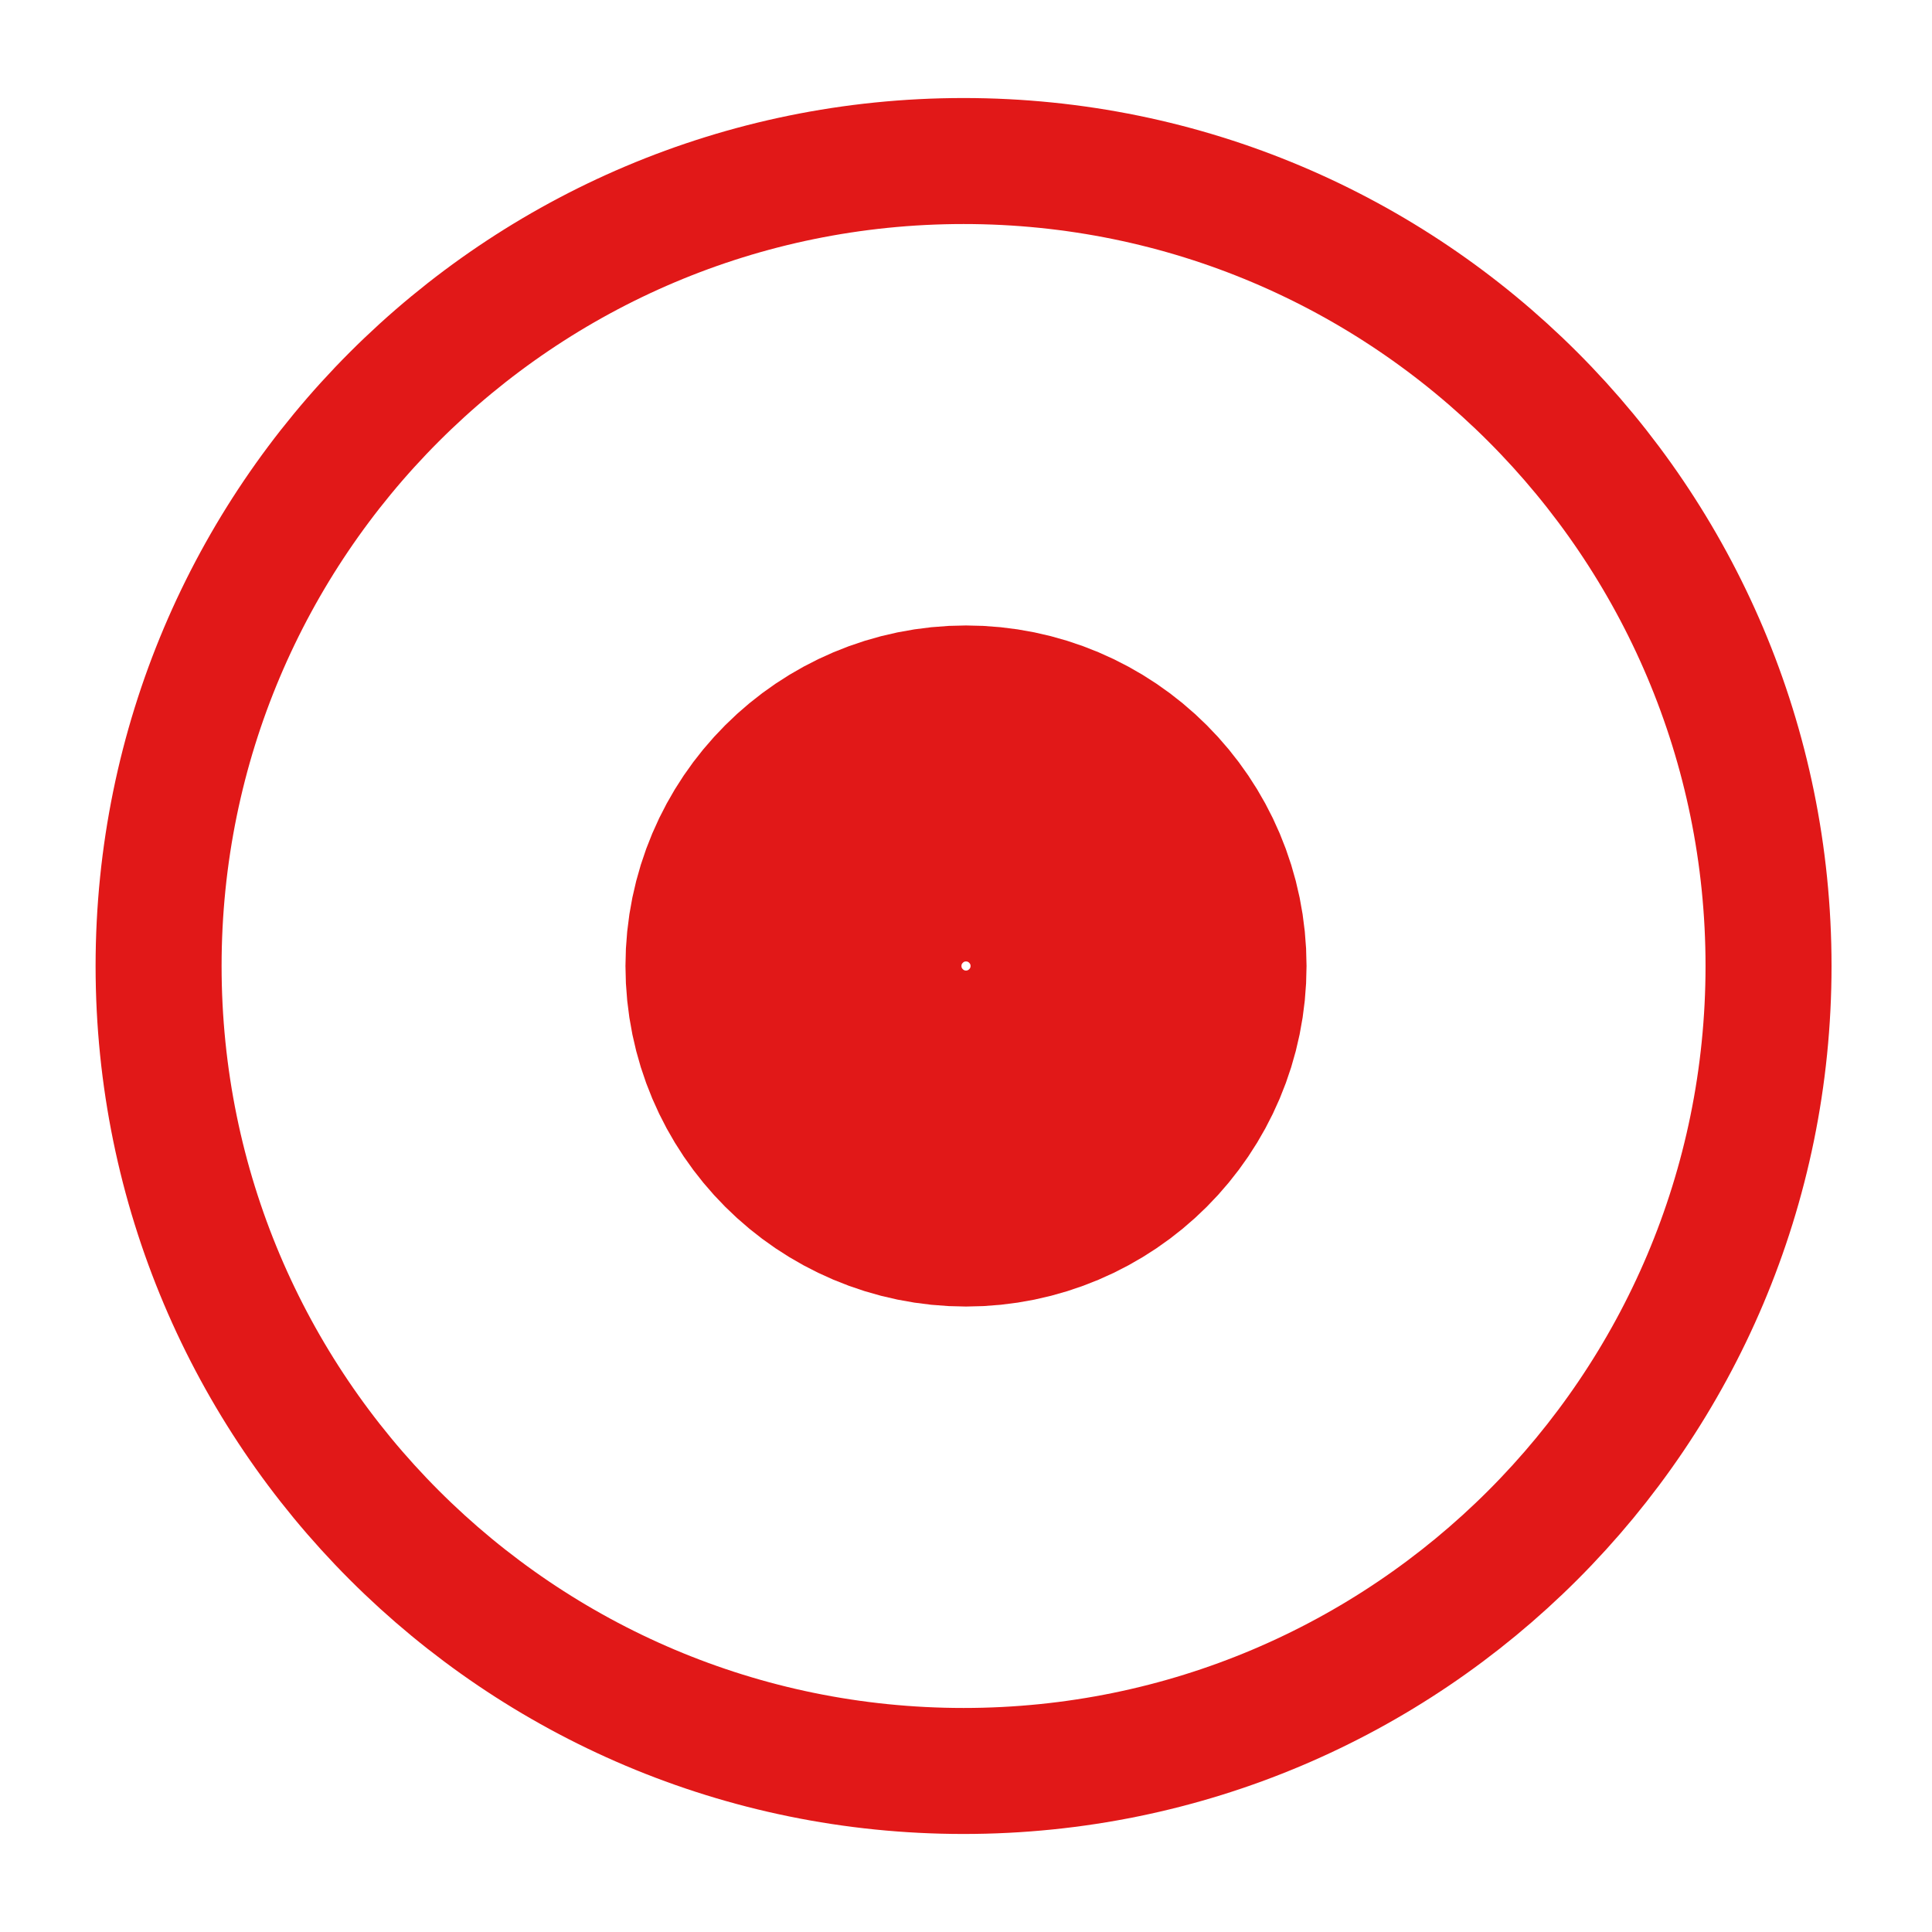 <svg width="23" height="23" viewBox="0 0 23 23" fill="none" xmlns="http://www.w3.org/2000/svg">
<g id="vuesax/linear/record-circle">
<g id="record-circle">
<path id="Vector" d="M11.471 21.083C16.764 21.083 21.054 16.793 21.054 11.5C21.054 6.207 16.764 1.917 11.471 1.917C6.178 1.917 1.888 6.207 1.888 11.5C1.888 16.793 6.178 21.083 11.471 21.083Z" stroke="#E11818" stroke-width="1.5" stroke-linecap="round" stroke-linejoin="round"/>
<path id="Vector_2" d="M13.554 11.5C13.554 12.634 12.634 13.554 11.5 13.554C10.366 13.554 9.446 12.634 9.446 11.5C9.446 10.366 10.366 9.446 11.5 9.446C12.634 9.446 13.554 10.366 13.554 11.5Z" stroke="#E11818" stroke-width="4" stroke-miterlimit="10" stroke-linecap="round" stroke-linejoin="round"/>
</g>
</g>
</svg>
